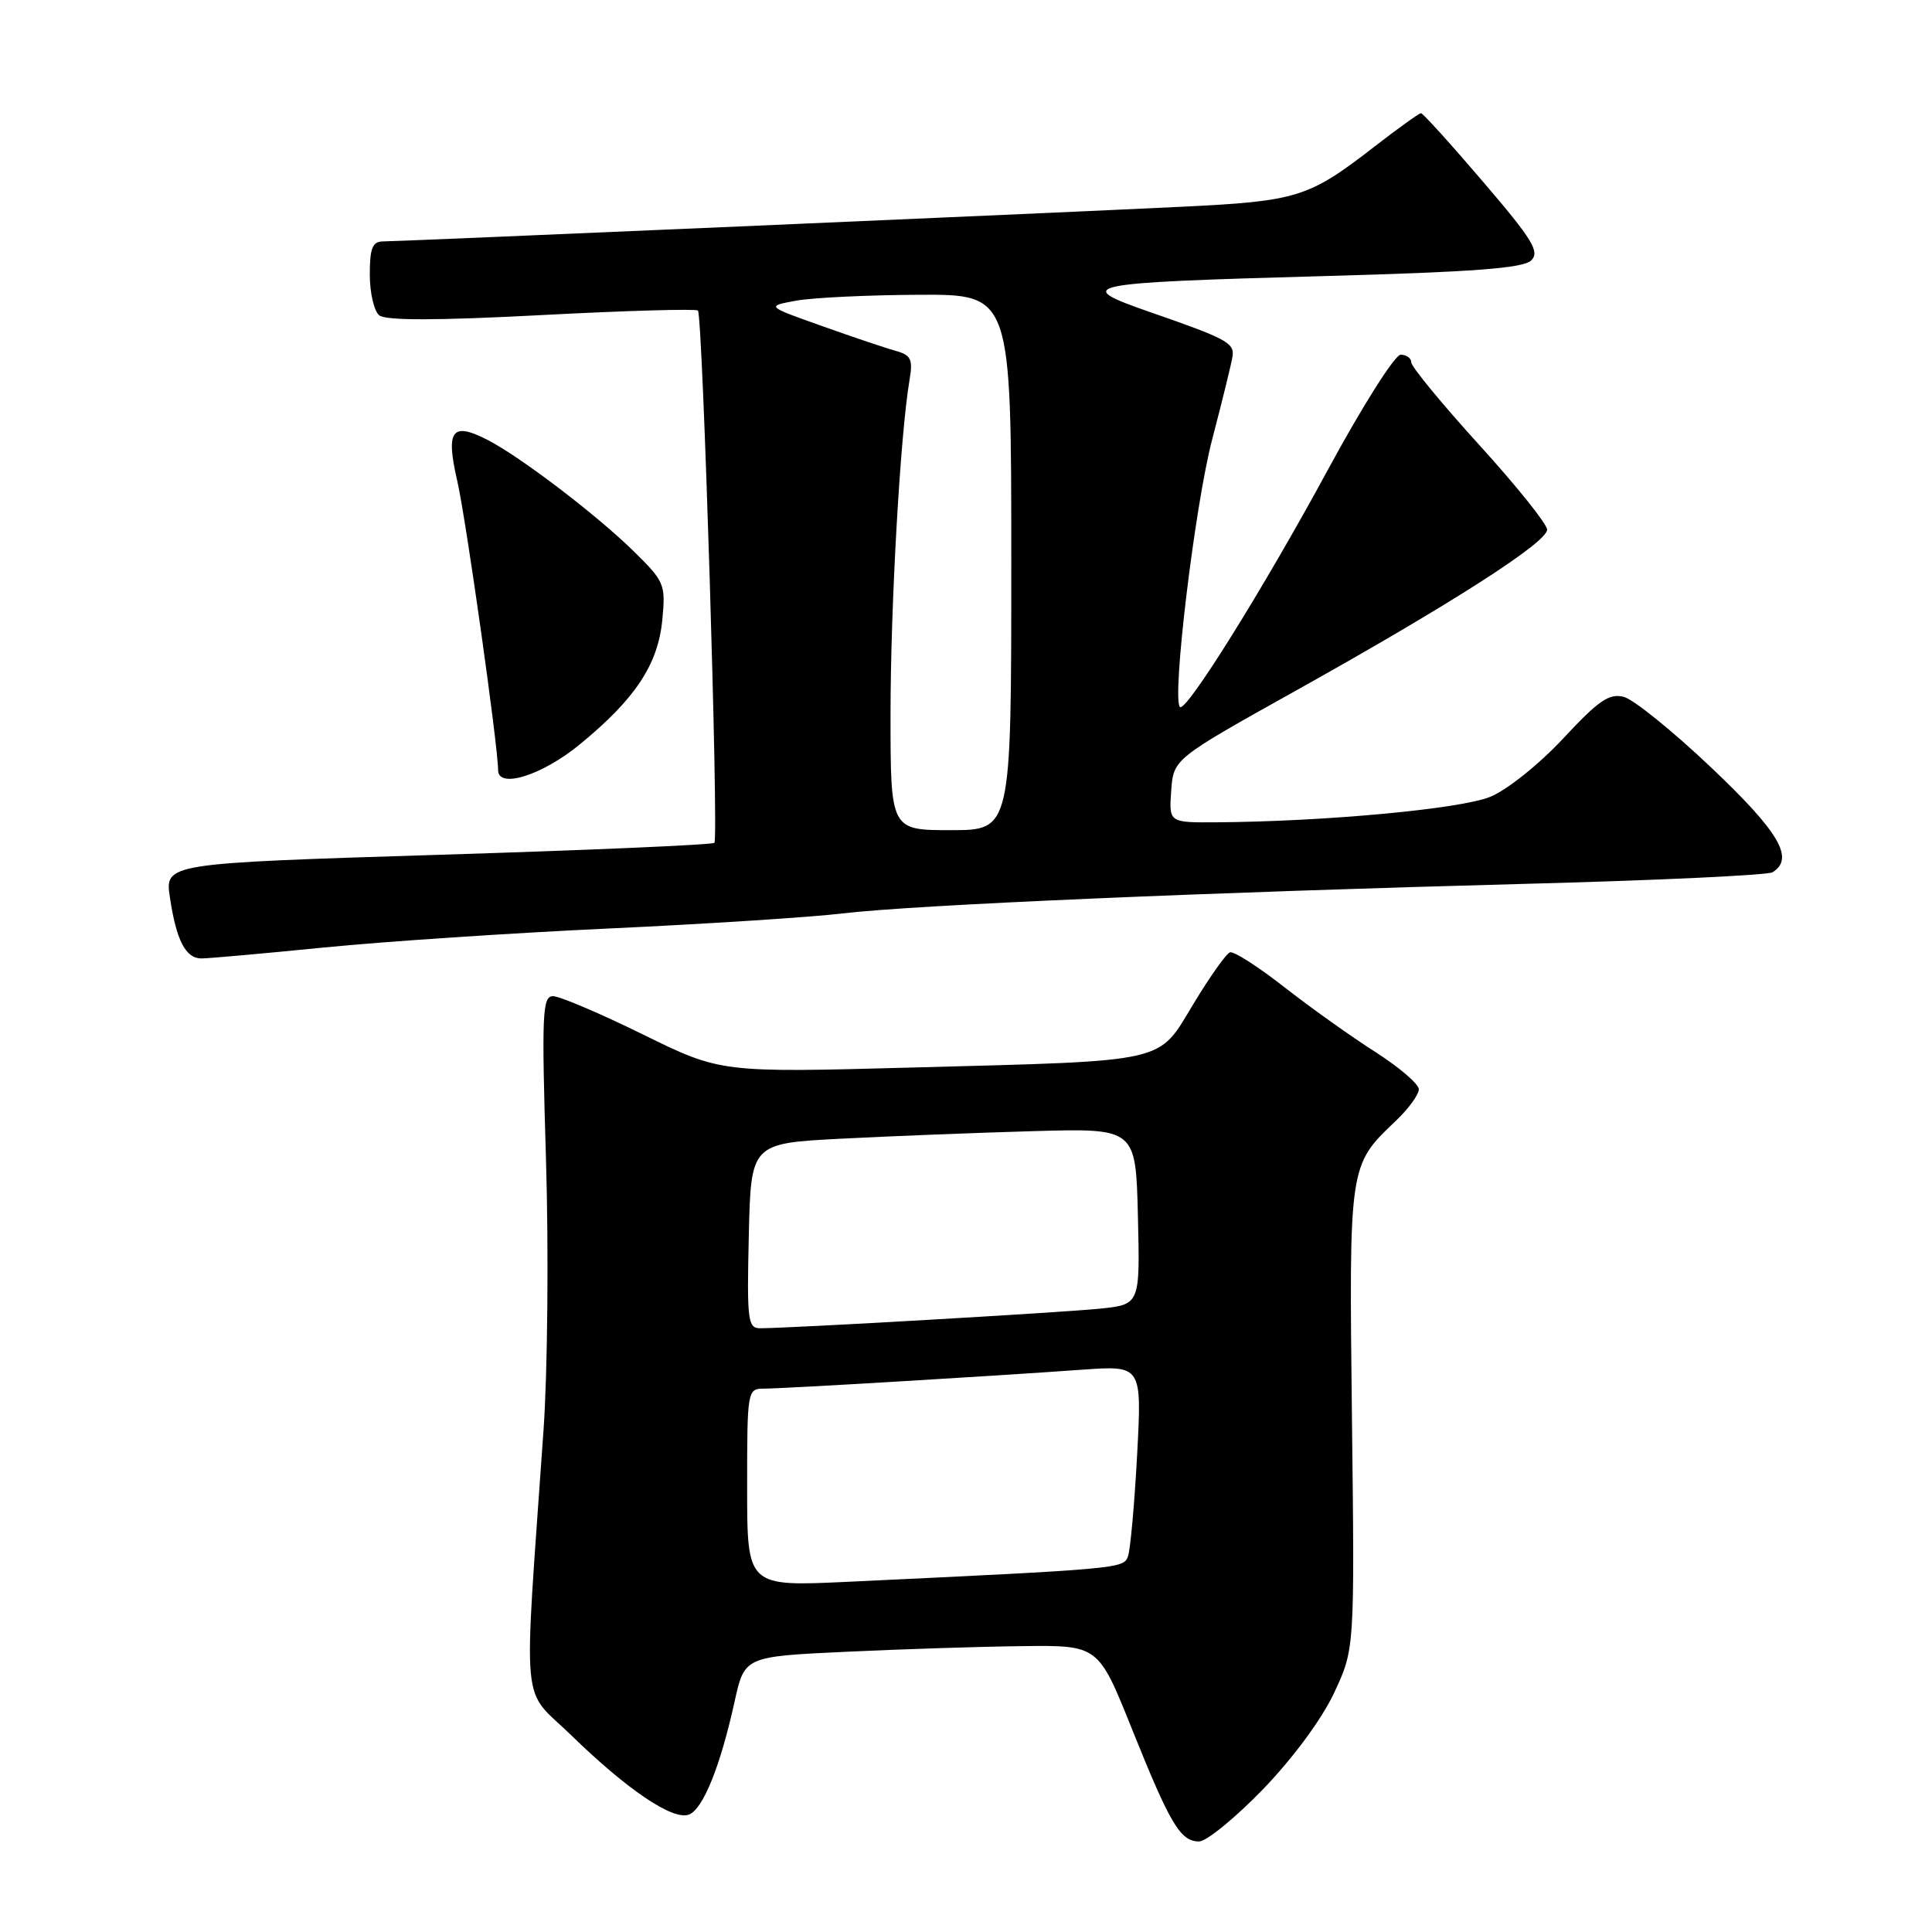 <?xml version="1.0" encoding="UTF-8" standalone="no"?>
<!DOCTYPE svg PUBLIC "-//W3C//DTD SVG 1.1//EN" "http://www.w3.org/Graphics/SVG/1.1/DTD/svg11.dtd" >
<svg xmlns="http://www.w3.org/2000/svg" xmlns:xlink="http://www.w3.org/1999/xlink" version="1.1" viewBox="0 0 256 256">
 <g >
 <path fill="currentColor"
d=" M 167.36 237.08 C 171.34 232.95 175.14 227.80 176.77 224.33 C 179.50 218.50 179.50 218.50 179.14 187.91 C 178.75 154.29 178.73 154.44 184.91 148.56 C 186.61 146.95 188.00 145.05 188.00 144.34 C 188.00 143.64 185.41 141.42 182.25 139.40 C 179.09 137.39 173.66 133.52 170.19 130.81 C 166.72 128.09 163.47 126.01 162.98 126.19 C 162.48 126.36 160.31 129.42 158.15 133.00 C 153.34 140.95 155.20 140.53 121.00 141.45 C 95.50 142.14 95.50 142.14 85.19 137.07 C 79.51 134.28 74.16 132.00 73.28 132.00 C 71.86 132.00 71.76 134.25 72.35 153.75 C 72.71 165.71 72.56 181.80 72.02 189.50 C 69.35 227.72 68.96 223.39 75.69 229.93 C 83.17 237.21 89.18 241.25 91.29 240.44 C 93.15 239.73 95.44 234.08 97.33 225.50 C 98.65 219.50 98.65 219.50 112.08 218.87 C 119.46 218.52 130.01 218.18 135.52 218.12 C 145.54 218.00 145.54 218.00 149.99 229.10 C 155.08 241.78 156.41 244.00 158.89 244.00 C 159.87 244.00 163.68 240.88 167.36 237.08 Z  M 42.91 125.55 C 50.93 124.75 67.94 123.62 80.70 123.03 C 93.45 122.44 107.40 121.54 111.70 121.03 C 121.07 119.91 160.01 118.23 202.62 117.10 C 219.74 116.65 234.25 115.96 234.87 115.58 C 237.82 113.76 235.78 110.27 226.76 101.72 C 221.67 96.89 216.45 92.67 215.16 92.34 C 213.23 91.84 211.82 92.81 207.16 97.82 C 204.02 101.20 199.72 104.65 197.50 105.57 C 193.63 107.18 175.65 108.86 161.19 108.96 C 154.89 109.00 154.89 109.00 155.19 104.78 C 155.50 100.56 155.50 100.56 171.68 91.53 C 192.20 80.08 205.00 71.88 205.00 70.18 C 205.00 69.45 200.95 64.39 196.00 58.95 C 191.05 53.50 187.00 48.58 187.00 48.02 C 187.00 47.46 186.37 47.00 185.60 47.00 C 184.83 47.00 180.52 53.81 175.95 62.25 C 167.48 77.89 157.14 94.47 156.35 93.68 C 155.25 92.58 158.33 66.97 160.62 58.22 C 162.02 52.87 163.24 47.89 163.33 47.14 C 163.54 45.43 162.41 44.83 152.52 41.40 C 141.95 37.73 143.13 37.48 175.50 36.58 C 195.25 36.04 201.83 35.54 202.89 34.51 C 204.06 33.36 203.10 31.78 196.51 24.08 C 192.24 19.08 188.54 15.00 188.29 15.00 C 188.04 15.00 185.28 16.98 182.17 19.39 C 173.37 26.21 171.95 26.65 156.50 27.40 C 139.24 28.24 53.16 31.97 50.75 31.99 C 49.35 32.00 49.00 32.88 49.00 36.38 C 49.00 38.79 49.56 41.22 50.25 41.78 C 51.11 42.49 57.88 42.48 71.76 41.75 C 82.90 41.16 92.23 40.90 92.48 41.15 C 93.12 41.78 95.25 111.08 94.66 111.68 C 94.40 111.94 77.90 112.66 58.01 113.27 C 21.83 114.40 21.83 114.40 22.52 118.95 C 23.37 124.62 24.60 127.00 26.70 127.00 C 27.59 127.00 34.89 126.35 42.91 125.55 Z  M 76.82 98.64 C 84.18 92.61 87.19 88.06 87.76 82.13 C 88.21 77.41 88.07 77.06 83.87 72.95 C 78.98 68.17 68.99 60.56 64.66 58.32 C 59.86 55.84 59.03 56.96 60.60 63.78 C 61.74 68.72 66.00 98.89 66.00 102.04 C 66.00 104.57 71.83 102.74 76.82 98.64 Z  M 99.00 197.11 C 99.00 184.15 99.03 184.00 101.27 184.00 C 103.78 184.00 131.04 182.38 143.41 181.49 C 151.31 180.93 151.31 180.93 150.67 192.84 C 150.32 199.40 149.77 205.44 149.45 206.27 C 148.85 207.84 148.22 207.90 112.25 209.60 C 99.00 210.22 99.00 210.22 99.00 197.11 Z  M 99.22 163.75 C 99.50 151.50 99.50 151.50 111.50 150.88 C 118.10 150.54 129.57 150.09 137.00 149.88 C 150.50 149.50 150.50 149.50 150.78 161.17 C 151.06 172.85 151.06 172.85 145.78 173.40 C 140.87 173.91 104.68 176.00 100.71 176.00 C 99.09 176.00 98.96 174.92 99.22 163.75 Z  M 118.00 94.65 C 118.00 80.30 119.29 57.56 120.52 50.33 C 120.98 47.64 120.71 47.06 118.78 46.52 C 117.53 46.18 113.12 44.70 109.00 43.23 C 101.50 40.57 101.50 40.57 105.50 39.84 C 107.70 39.44 115.01 39.09 121.75 39.06 C 134.00 39.00 134.00 39.00 134.00 74.50 C 134.00 110.00 134.00 110.00 126.00 110.00 C 118.00 110.00 118.00 110.00 118.00 94.65 Z "/>
</g>
</svg>
